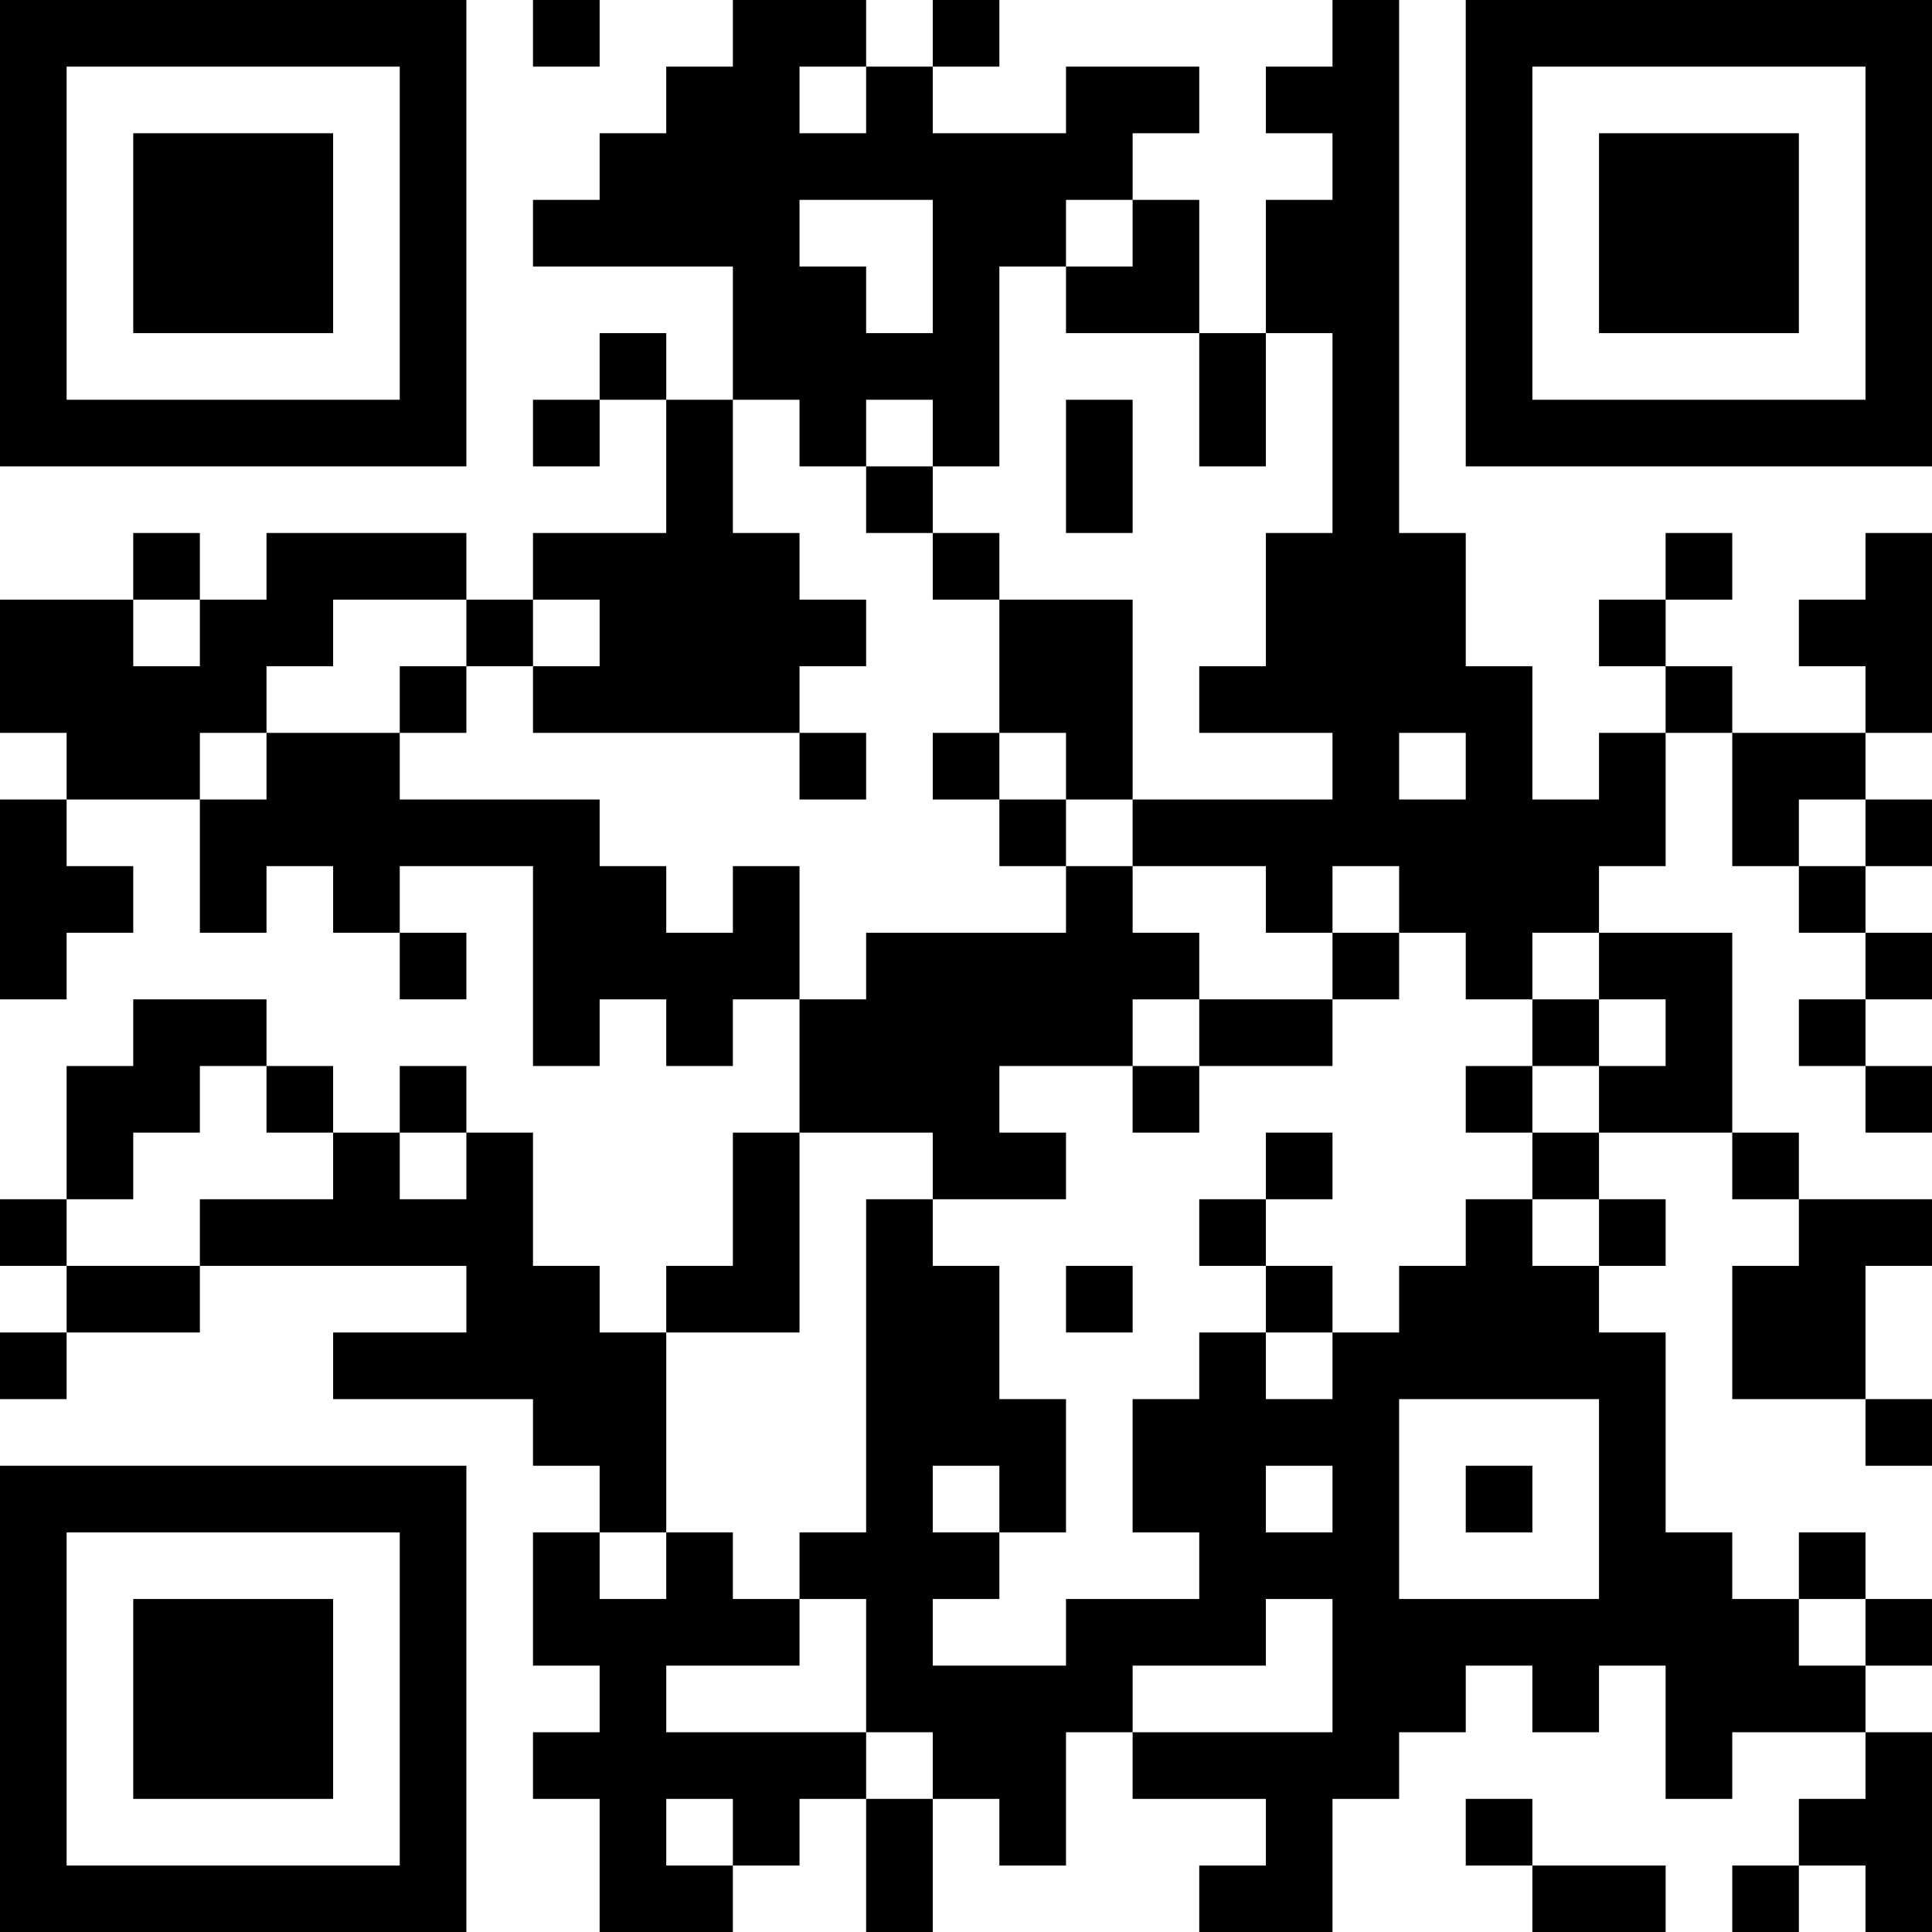 <?xml version="1.0" encoding="UTF-8"?>
<svg xmlns="http://www.w3.org/2000/svg" version="1.1" width="200" height="200" viewBox="0 0 200 200"><rect x="0" y="0" width="200" height="200" fill="#ffffff"/><g transform="scale(6.897)"><g transform="translate(0,0)"><path fill-rule="evenodd" d="M8 0L8 1L9 1L9 0ZM11 0L11 1L10 1L10 2L9 2L9 3L8 3L8 4L11 4L11 6L10 6L10 5L9 5L9 6L8 6L8 7L9 7L9 6L10 6L10 8L8 8L8 9L7 9L7 8L4 8L4 9L3 9L3 8L2 8L2 9L0 9L0 11L1 11L1 12L0 12L0 15L1 15L1 14L2 14L2 13L1 13L1 12L3 12L3 14L4 14L4 13L5 13L5 14L6 14L6 15L7 15L7 14L6 14L6 13L8 13L8 16L9 16L9 15L10 15L10 16L11 16L11 15L12 15L12 17L11 17L11 19L10 19L10 20L9 20L9 19L8 19L8 17L7 17L7 16L6 16L6 17L5 17L5 16L4 16L4 15L2 15L2 16L1 16L1 18L0 18L0 19L1 19L1 20L0 20L0 21L1 21L1 20L3 20L3 19L7 19L7 20L5 20L5 21L8 21L8 22L9 22L9 23L8 23L8 25L9 25L9 26L8 26L8 27L9 27L9 29L11 29L11 28L12 28L12 27L13 27L13 29L14 29L14 27L15 27L15 28L16 28L16 26L17 26L17 27L19 27L19 28L18 28L18 29L20 29L20 27L21 27L21 26L22 26L22 25L23 25L23 26L24 26L24 25L25 25L25 27L26 27L26 26L28 26L28 27L27 27L27 28L26 28L26 29L27 29L27 28L28 28L28 29L29 29L29 26L28 26L28 25L29 25L29 24L28 24L28 23L27 23L27 24L26 24L26 23L25 23L25 20L24 20L24 19L25 19L25 18L24 18L24 17L26 17L26 18L27 18L27 19L26 19L26 21L28 21L28 22L29 22L29 21L28 21L28 19L29 19L29 18L27 18L27 17L26 17L26 14L24 14L24 13L25 13L25 11L26 11L26 13L27 13L27 14L28 14L28 15L27 15L27 16L28 16L28 17L29 17L29 16L28 16L28 15L29 15L29 14L28 14L28 13L29 13L29 12L28 12L28 11L29 11L29 8L28 8L28 9L27 9L27 10L28 10L28 11L26 11L26 10L25 10L25 9L26 9L26 8L25 8L25 9L24 9L24 10L25 10L25 11L24 11L24 12L23 12L23 10L22 10L22 8L21 8L21 0L20 0L20 1L19 1L19 2L20 2L20 3L19 3L19 5L18 5L18 3L17 3L17 2L18 2L18 1L16 1L16 2L14 2L14 1L15 1L15 0L14 0L14 1L13 1L13 0ZM12 1L12 2L13 2L13 1ZM12 3L12 4L13 4L13 5L14 5L14 3ZM16 3L16 4L15 4L15 7L14 7L14 6L13 6L13 7L12 7L12 6L11 6L11 8L12 8L12 9L13 9L13 10L12 10L12 11L8 11L8 10L9 10L9 9L8 9L8 10L7 10L7 9L5 9L5 10L4 10L4 11L3 11L3 12L4 12L4 11L6 11L6 12L9 12L9 13L10 13L10 14L11 14L11 13L12 13L12 15L13 15L13 14L16 14L16 13L17 13L17 14L18 14L18 15L17 15L17 16L15 16L15 17L16 17L16 18L14 18L14 17L12 17L12 20L10 20L10 23L9 23L9 24L10 24L10 23L11 23L11 24L12 24L12 25L10 25L10 26L13 26L13 27L14 27L14 26L13 26L13 24L12 24L12 23L13 23L13 18L14 18L14 19L15 19L15 21L16 21L16 23L15 23L15 22L14 22L14 23L15 23L15 24L14 24L14 25L16 25L16 24L18 24L18 23L17 23L17 21L18 21L18 20L19 20L19 21L20 21L20 20L21 20L21 19L22 19L22 18L23 18L23 19L24 19L24 18L23 18L23 17L24 17L24 16L25 16L25 15L24 15L24 14L23 14L23 15L22 15L22 14L21 14L21 13L20 13L20 14L19 14L19 13L17 13L17 12L20 12L20 11L18 11L18 10L19 10L19 8L20 8L20 5L19 5L19 7L18 7L18 5L16 5L16 4L17 4L17 3ZM16 6L16 8L17 8L17 6ZM13 7L13 8L14 8L14 9L15 9L15 11L14 11L14 12L15 12L15 13L16 13L16 12L17 12L17 9L15 9L15 8L14 8L14 7ZM2 9L2 10L3 10L3 9ZM6 10L6 11L7 11L7 10ZM12 11L12 12L13 12L13 11ZM15 11L15 12L16 12L16 11ZM21 11L21 12L22 12L22 11ZM27 12L27 13L28 13L28 12ZM20 14L20 15L18 15L18 16L17 16L17 17L18 17L18 16L20 16L20 15L21 15L21 14ZM23 15L23 16L22 16L22 17L23 17L23 16L24 16L24 15ZM3 16L3 17L2 17L2 18L1 18L1 19L3 19L3 18L5 18L5 17L4 17L4 16ZM6 17L6 18L7 18L7 17ZM19 17L19 18L18 18L18 19L19 19L19 20L20 20L20 19L19 19L19 18L20 18L20 17ZM16 19L16 20L17 20L17 19ZM21 21L21 24L24 24L24 21ZM19 22L19 23L20 23L20 22ZM22 22L22 23L23 23L23 22ZM19 24L19 25L17 25L17 26L20 26L20 24ZM27 24L27 25L28 25L28 24ZM10 27L10 28L11 28L11 27ZM22 27L22 28L23 28L23 29L25 29L25 28L23 28L23 27ZM0 0L0 7L7 7L7 0ZM1 1L1 6L6 6L6 1ZM2 2L2 5L5 5L5 2ZM22 0L22 7L29 7L29 0ZM23 1L23 6L28 6L28 1ZM24 2L24 5L27 5L27 2ZM0 22L0 29L7 29L7 22ZM1 23L1 28L6 28L6 23ZM2 24L2 27L5 27L5 24Z" fill="#000000"/></g></g></svg>
